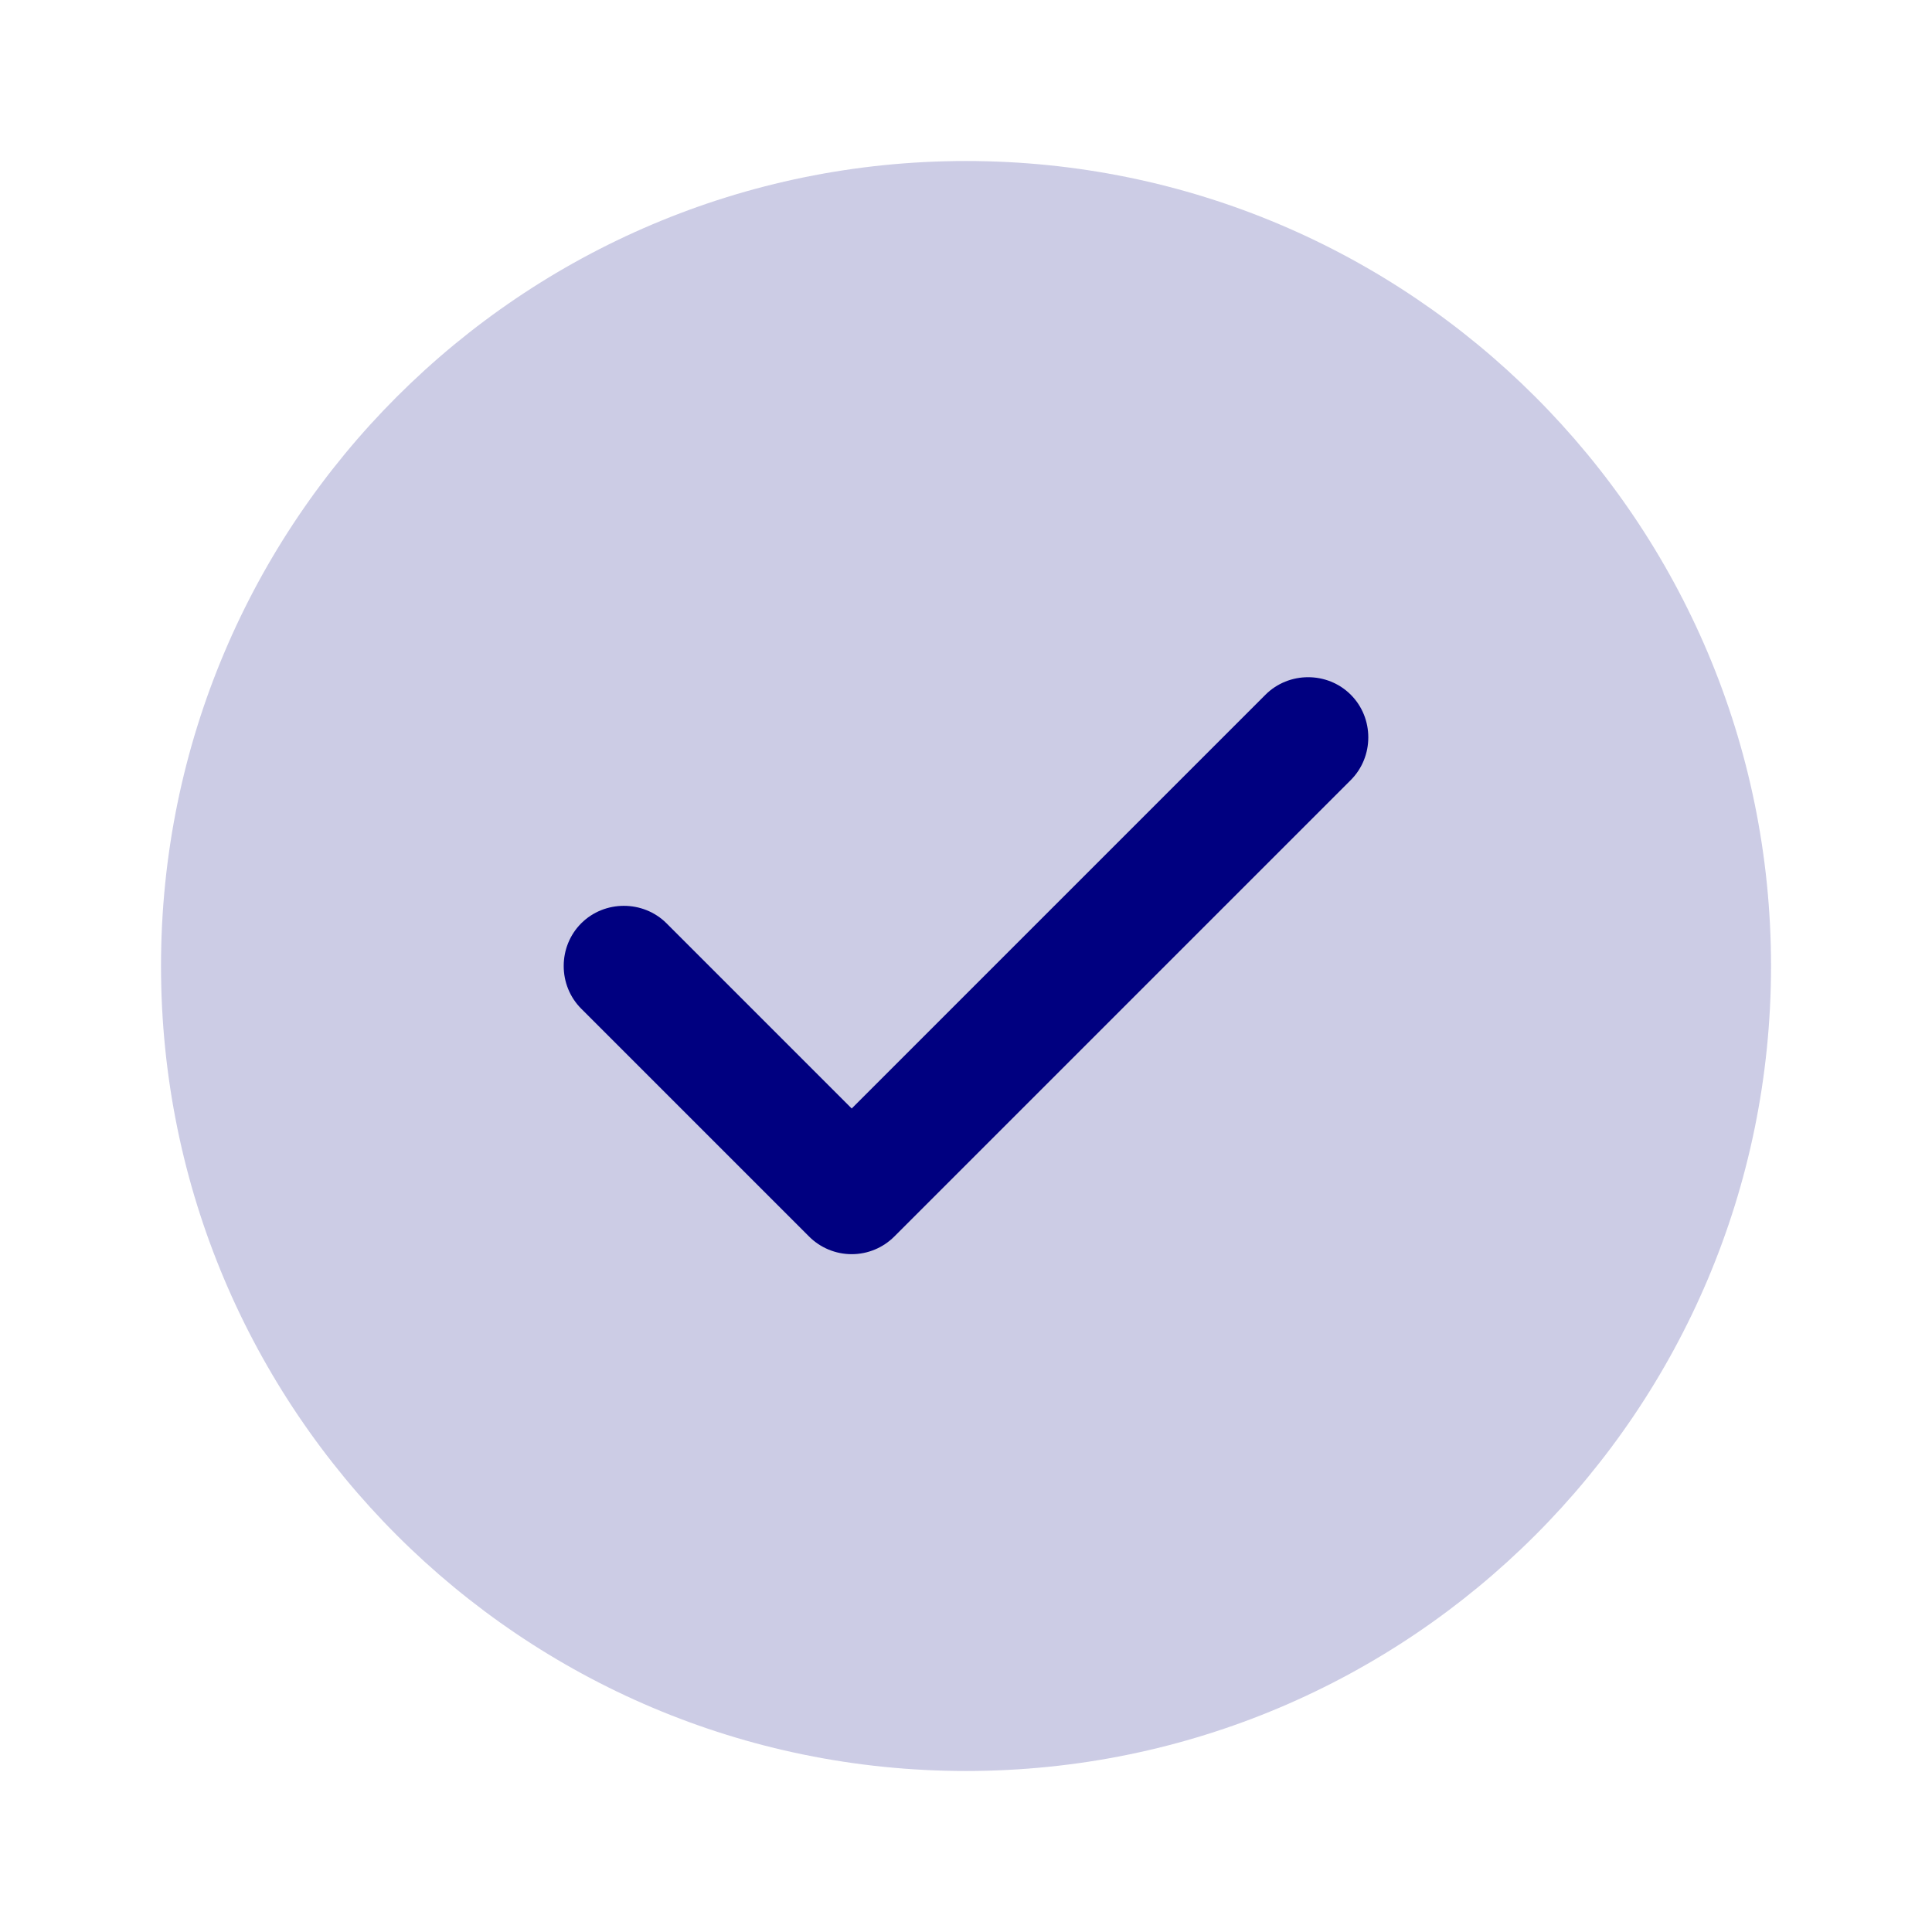 <svg width="44" height="44" viewBox="0 0 44 44" fill="none" xmlns="http://www.w3.org/2000/svg">
<path opacity="0.2" d="M22 40.333C32.126 40.333 40.334 32.125 40.334 22C40.334 11.875 32.126 3.667 22 3.667C11.875 3.667 3.667 11.875 3.667 22C3.667 32.125 11.875 40.333 22 40.333Z" fill="#000080"/>
<path d="M19.397 28.563C19.03 28.563 18.682 28.417 18.425 28.16L13.237 22.972C12.705 22.44 12.705 21.56 13.237 21.028C13.768 20.497 14.648 20.497 15.18 21.028L19.397 25.245L28.82 15.822C29.352 15.29 30.232 15.29 30.763 15.822C31.295 16.353 31.295 17.233 30.763 17.765L20.368 28.16C20.112 28.417 19.763 28.563 19.397 28.563Z" fill="#000080"/>
</svg>
